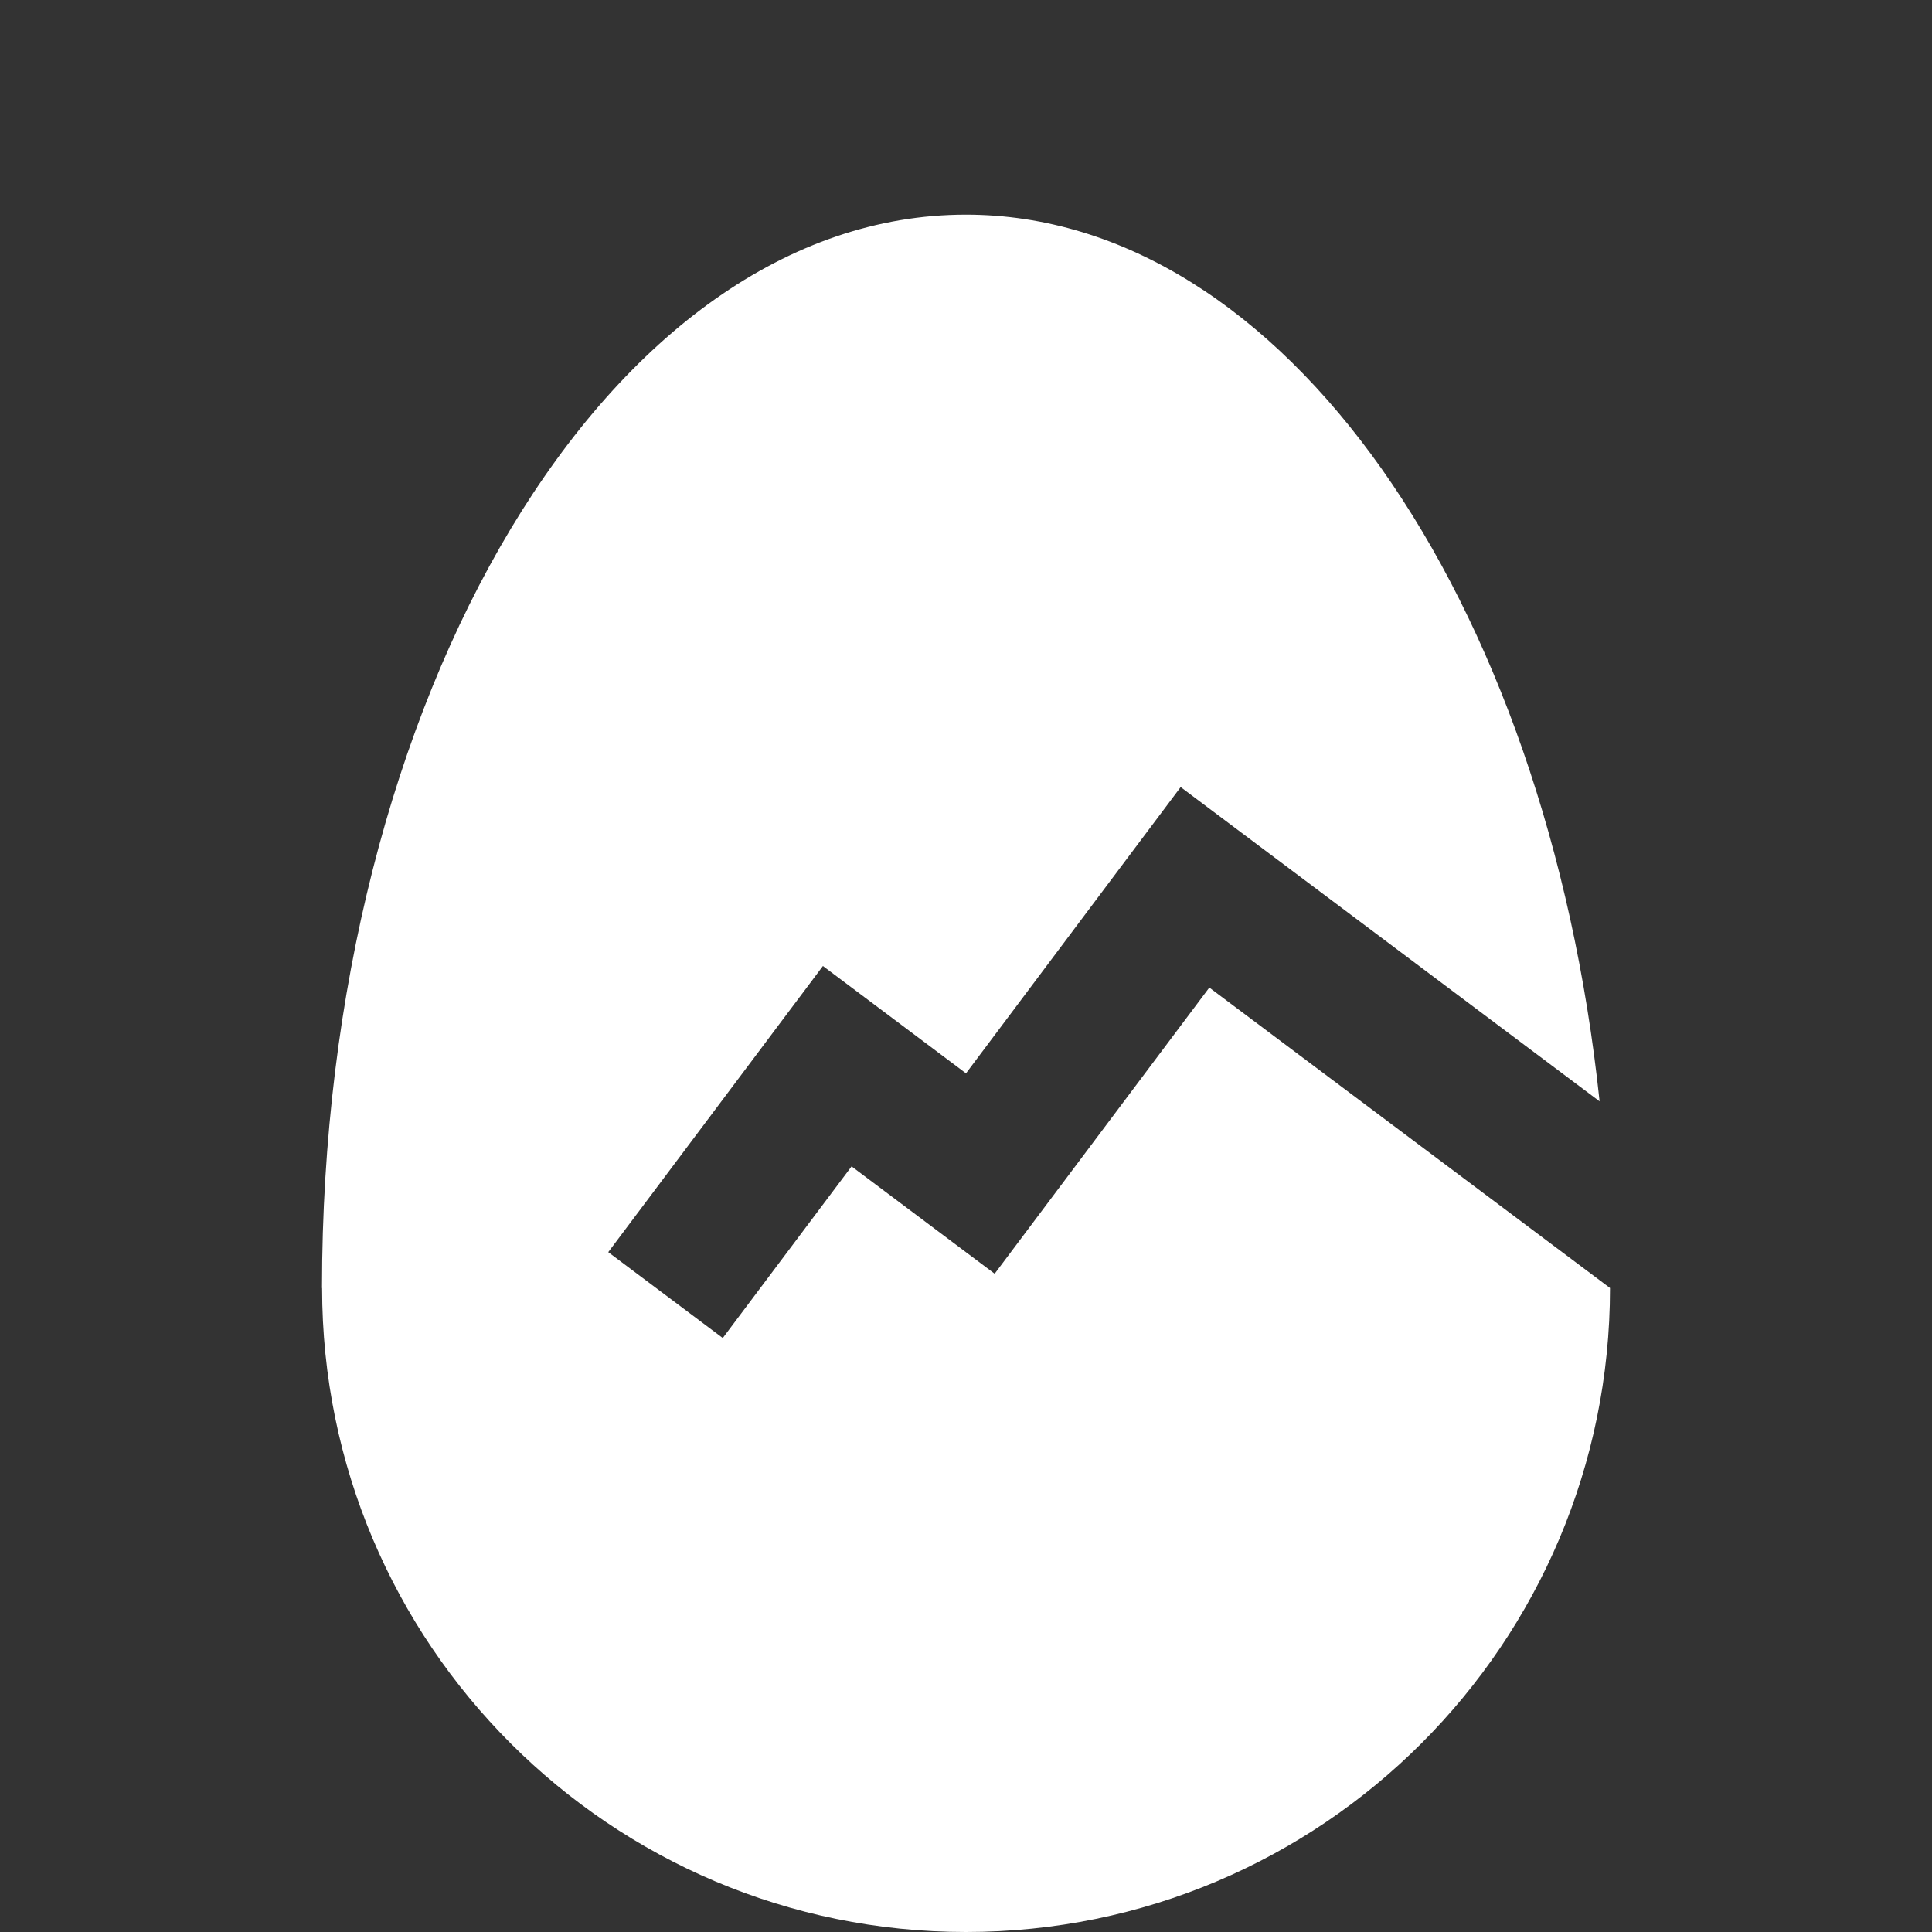 <svg width="18" height="18" viewBox="0 0 18 18" fill="none" xmlns="http://www.w3.org/2000/svg">
<rect x="0" y="0" width="18" height="18" fill="#333333" stroke="none"/>
<path d="M11.267 9.201L9.267 11.867L7.934 10.867L6.734 12.466L5.667 11.666L7.667 9L9 10L11 7.333L14.903 10.261C14.408 5.569 11.957 2 8.999 2C5.686 2 3 6.478 3 12H3.001C3.001 15.314 5.686 18 9 18C12.314 18 15 15.314 15 12L11.267 9.201Z" fill="white"/>
</svg>
